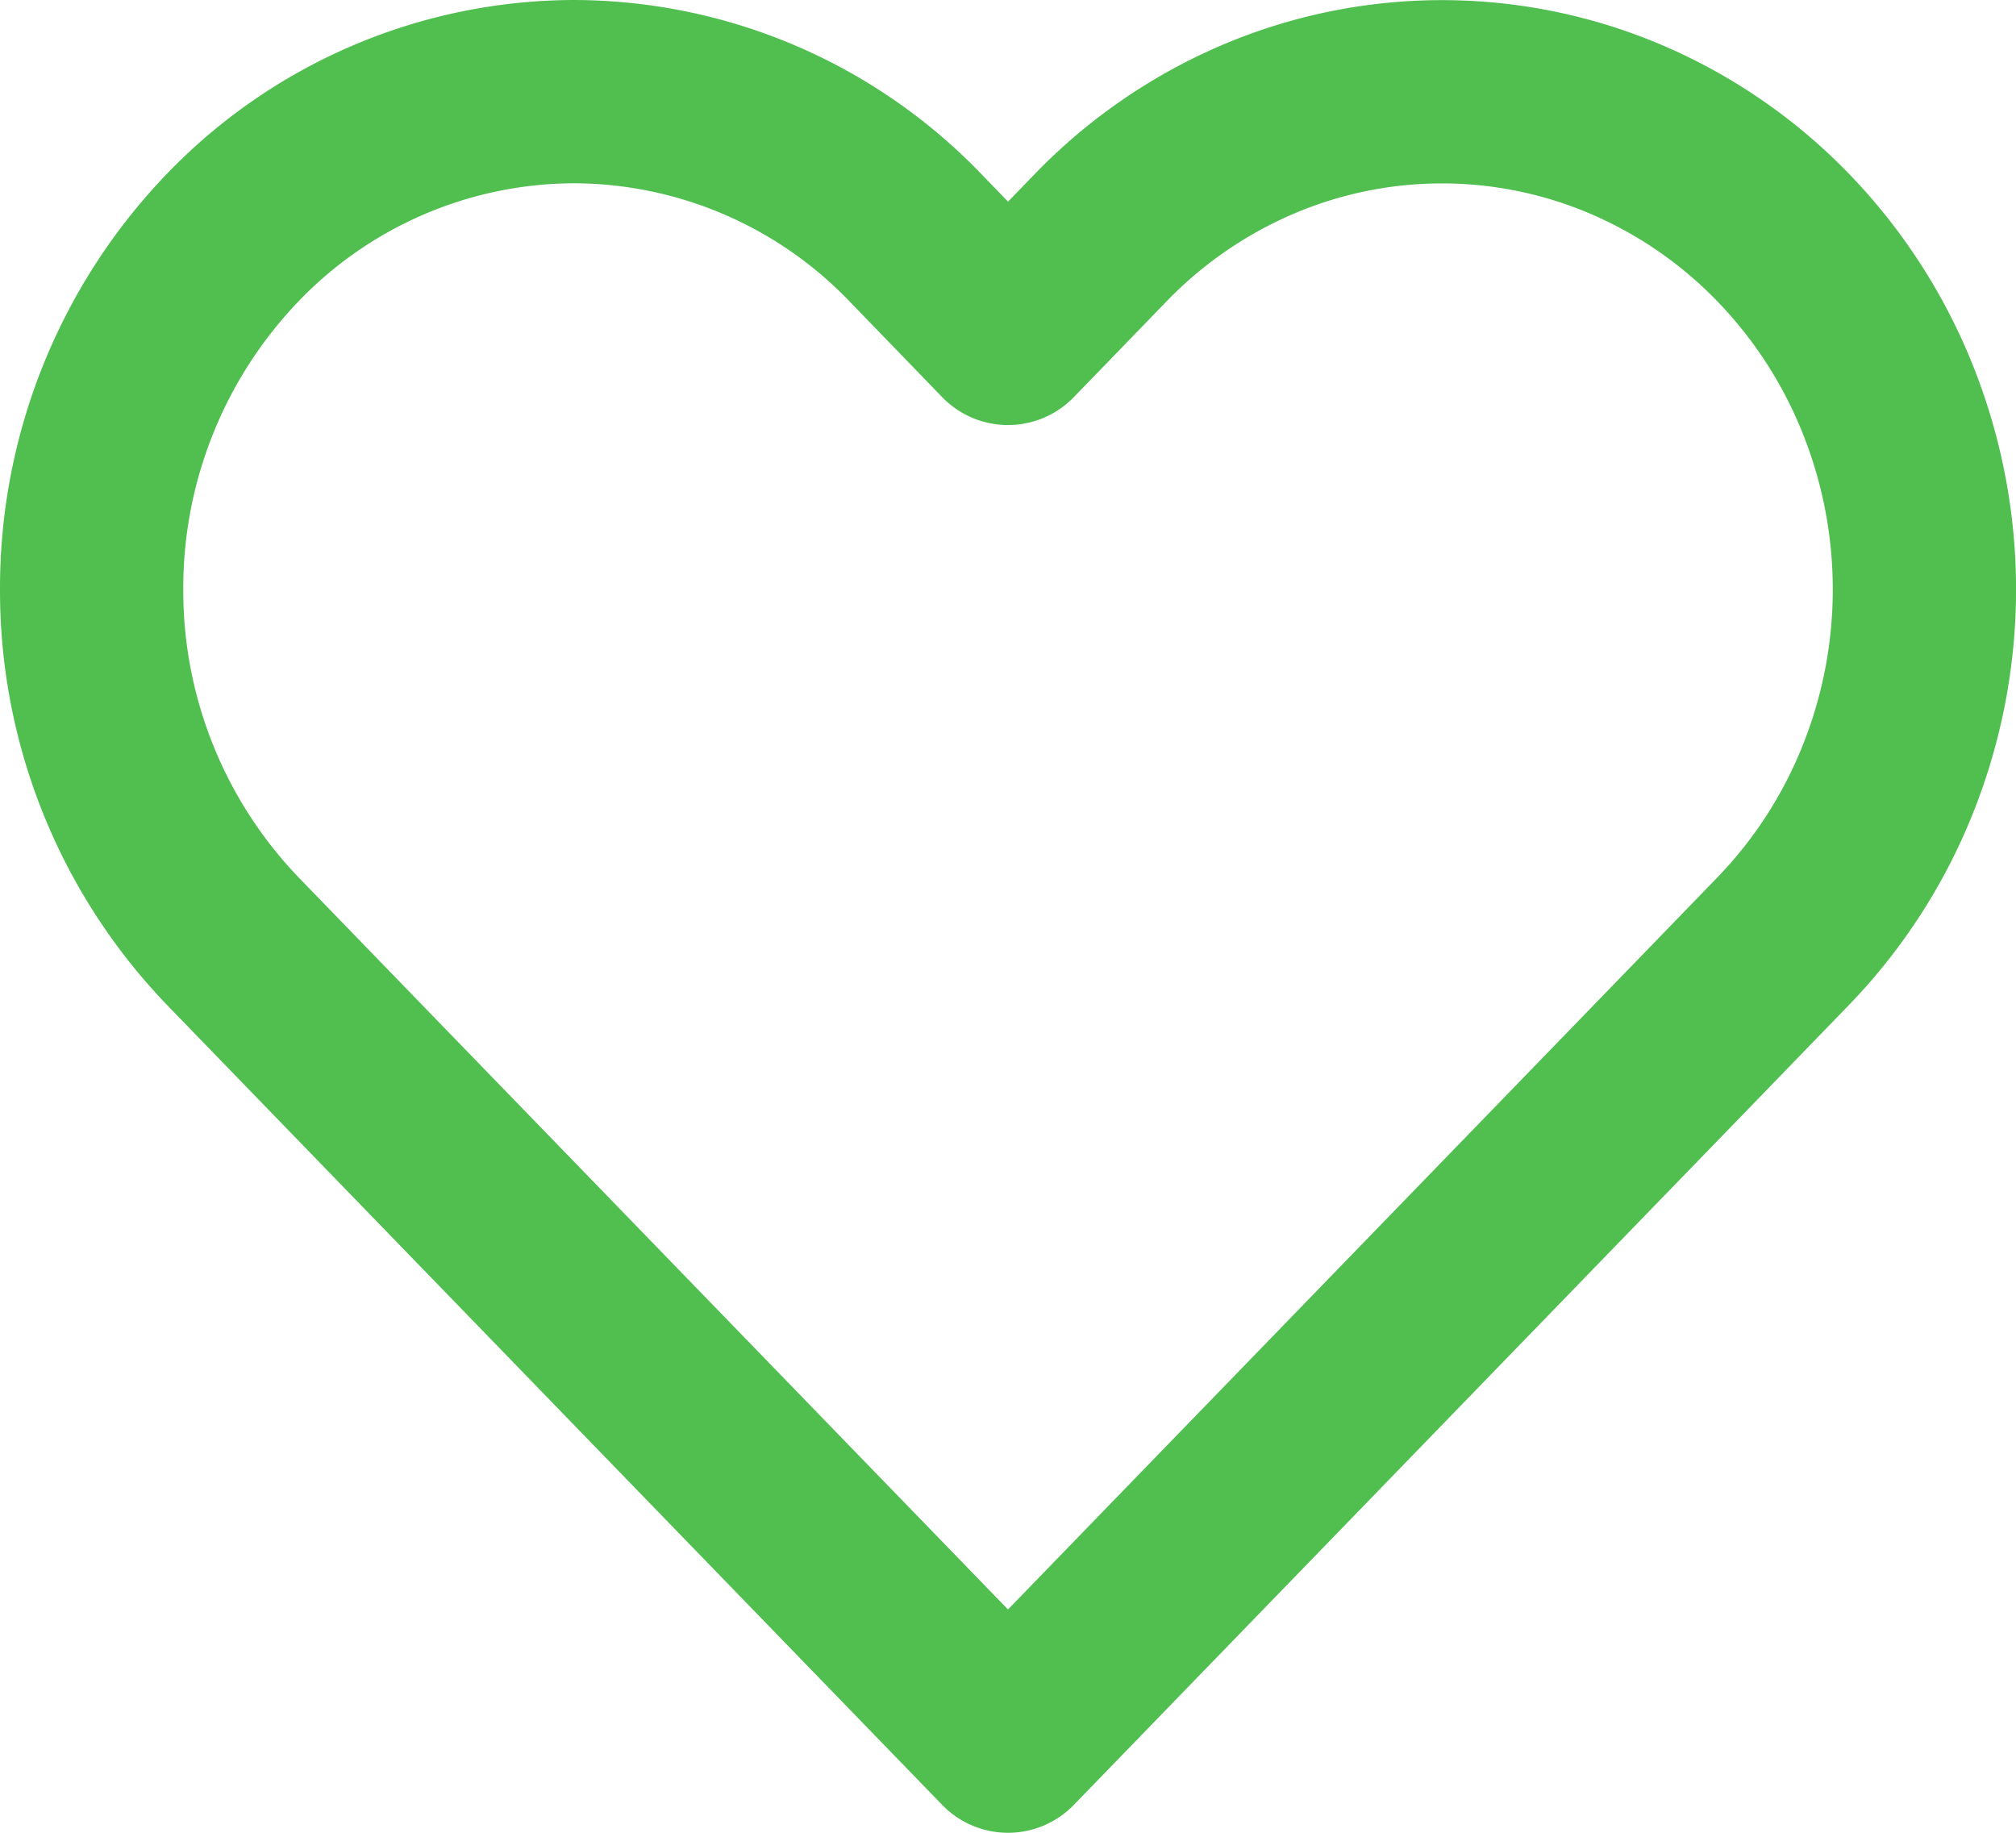 <svg xmlns="http://www.w3.org/2000/svg" width="22" height="20" fill="none">
  <path stroke="#50BF50" stroke-linecap="round" stroke-linejoin="round" stroke-width="2" d="M19.458 2.591a5.255 5.255 0 0 0-1.708-1.177 5.122 5.122 0 0 0-4.028 0 5.255 5.255 0 0 0-1.708 1.177L11 3.638 9.986 2.59a5.183 5.183 0 0 0-3.722-1.59 5.183 5.183 0 0 0-3.722 1.59A5.52 5.52 0 0 0 1 6.431a5.52 5.52 0 0 0 1.542 3.841l1.014 1.047L11 19l7.444-7.681 1.014-1.047a5.445 5.445 0 0 0 1.141-1.762 5.58 5.58 0 0 0 0-4.157 5.445 5.445 0 0 0-1.141-1.762Z"/>
</svg>
